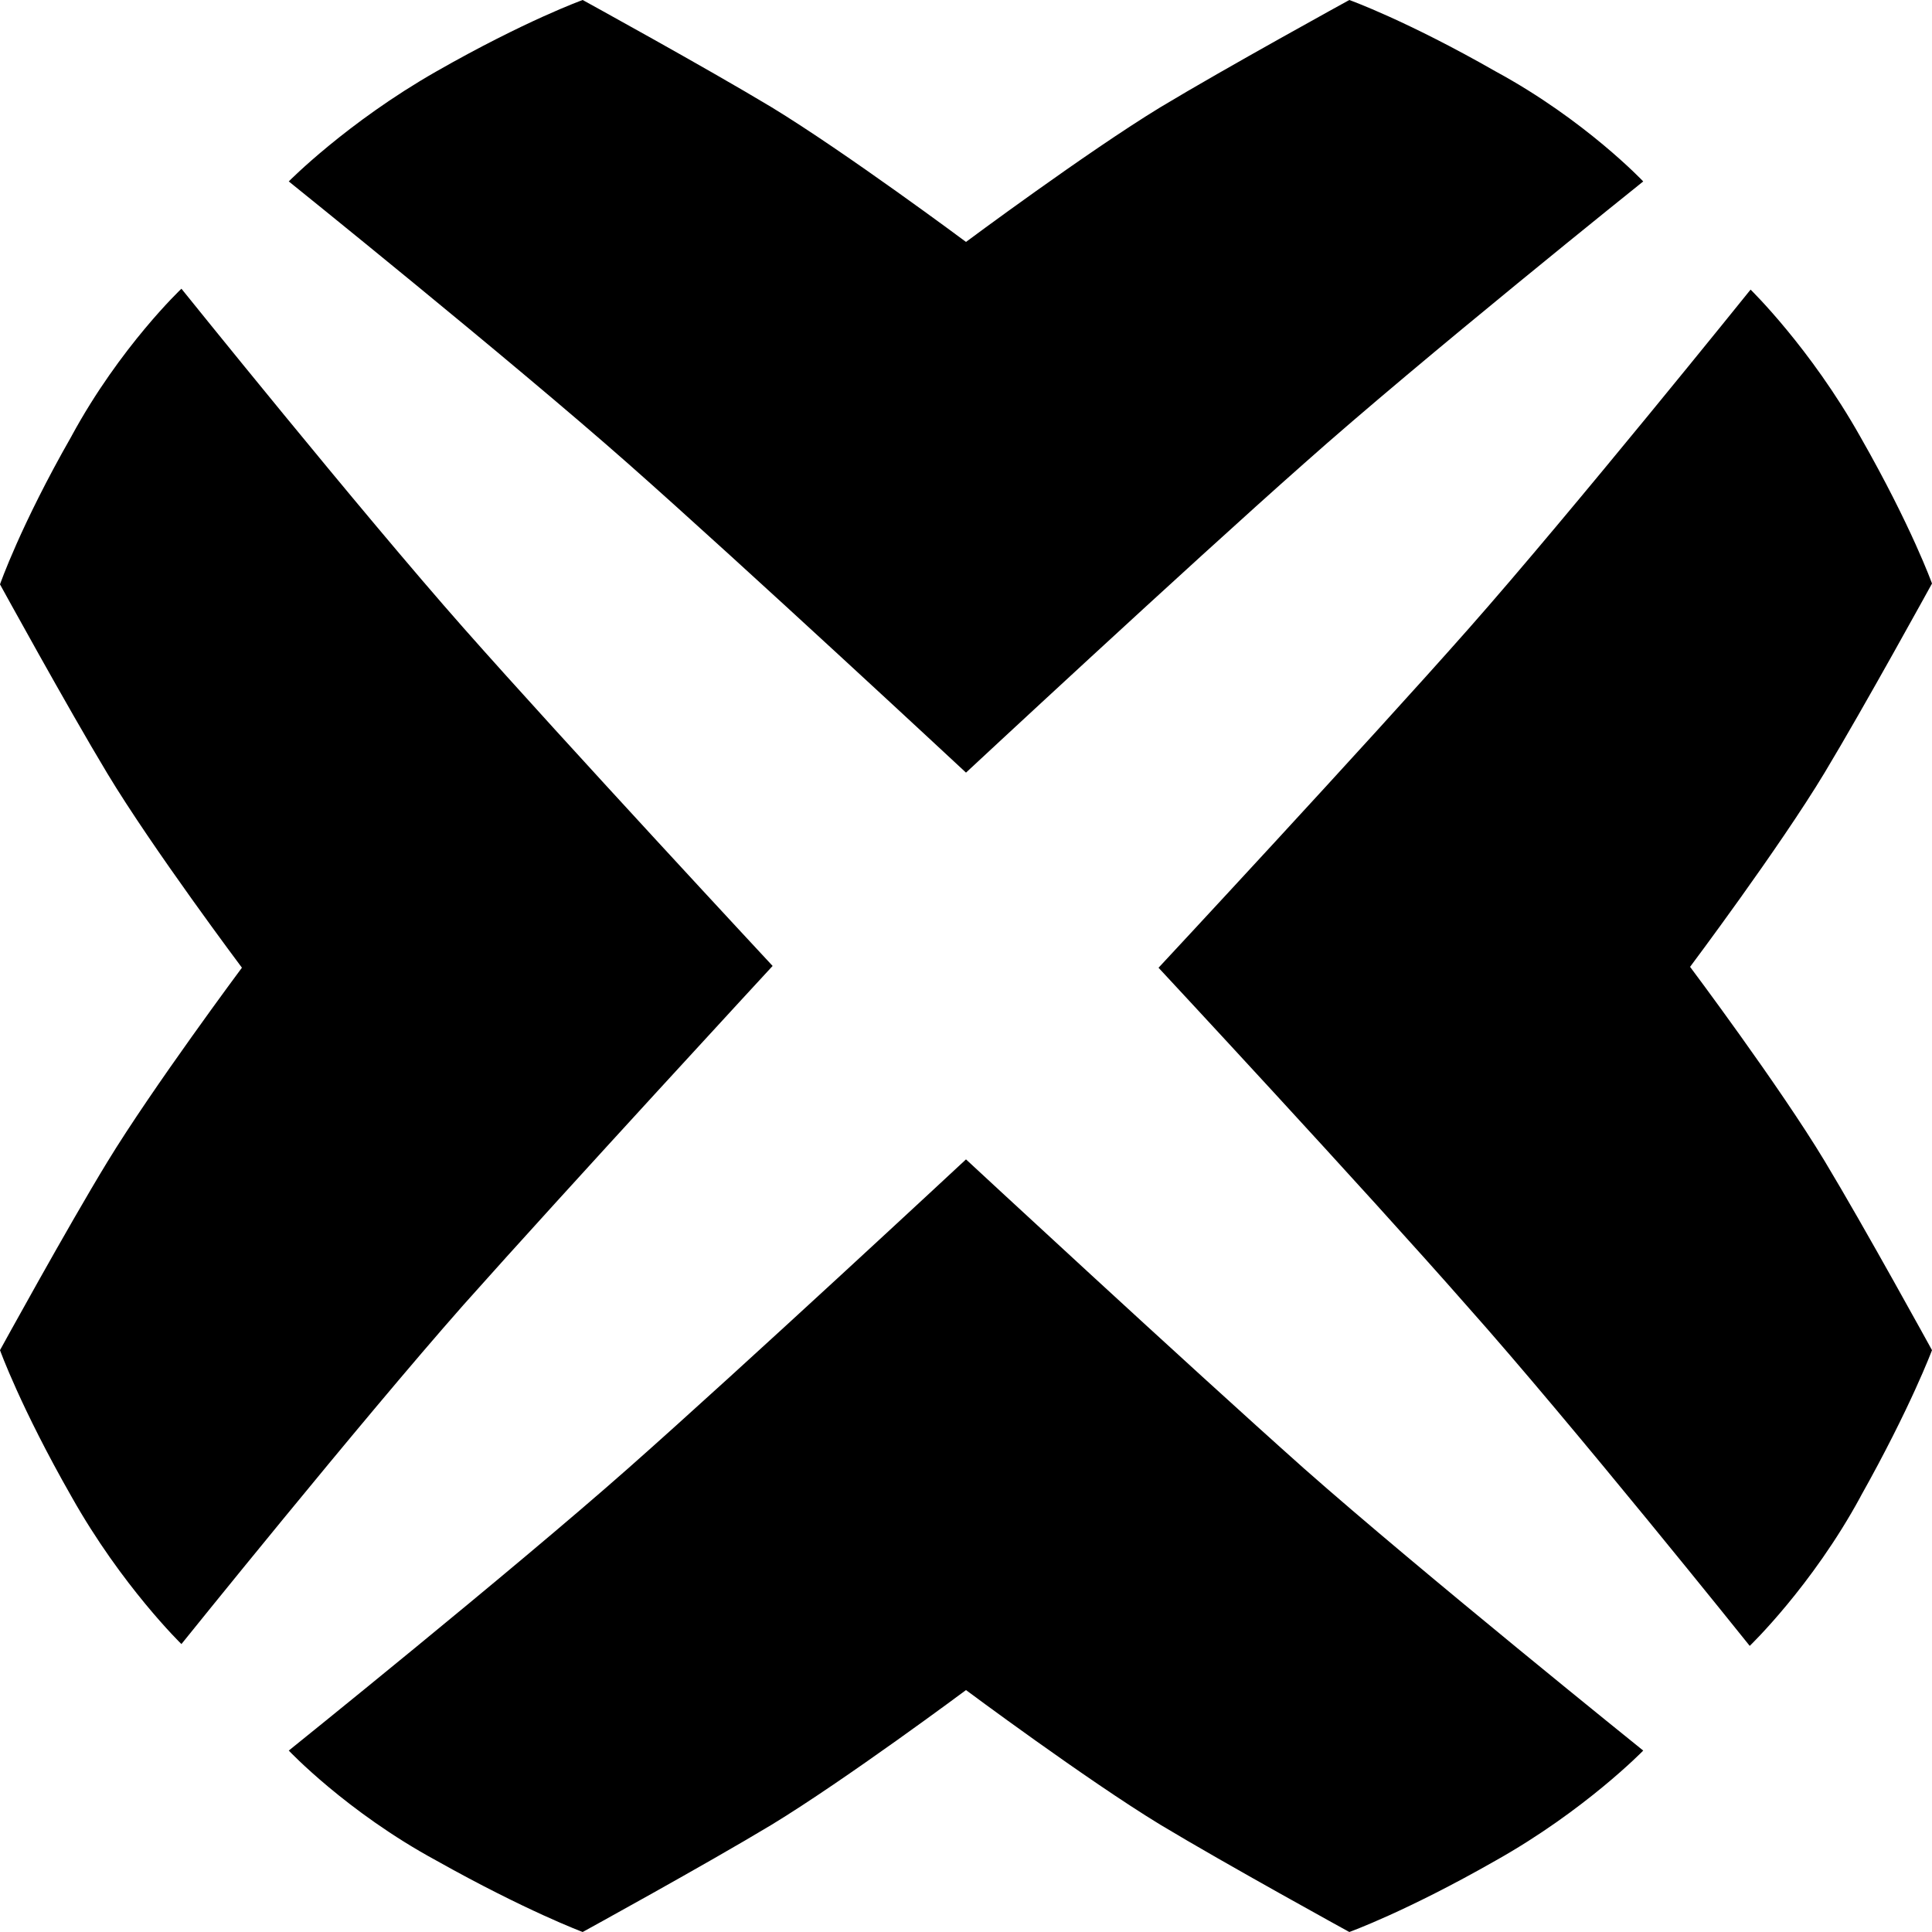<!-- Generated by IcoMoon.io -->
<svg version="1.1" xmlns="http://www.w3.org/2000/svg" width="32" height="32" viewBox="0 0 32 32">
<title>BTCE</title>
<path d="M24.776 1.185c-1.481-0.847-2.427-1.185-2.427-1.185s-2.032 1.115-3.132 1.778c-1.227 0.748-3.217 2.229-3.217 2.229s-1.989-1.481-3.217-2.229c-1.101-0.663-3.132-1.778-3.132-1.778s-0.945 0.339-2.427 1.185-2.441 1.82-2.441 1.82 3.683 2.963 5.616 4.67 5.601 5.122 5.601 5.122 3.668-3.414 5.601-5.122c1.933-1.721 5.616-4.67 5.616-4.67s-0.959-1.016-2.441-1.82z"></path>
<path d="M7.224 30.815c1.481 0.832 2.427 1.185 2.427 1.185s2.032-1.115 3.132-1.778c1.228-0.748 3.217-2.229 3.217-2.229s1.989 1.481 3.217 2.229c1.101 0.663 3.132 1.778 3.132 1.778s0.945-0.339 2.427-1.185c1.481-0.832 2.441-1.82 2.441-1.82s-3.683-2.963-5.616-4.67c-1.933-1.721-5.601-5.122-5.601-5.122s-3.668 3.414-5.601 5.122-5.616 4.67-5.616 4.67 0.959 1.016 2.441 1.82z"></path>
<path d="M30.815 24.79c0.832-1.481 1.185-2.427 1.185-2.427s-1.115-2.032-1.778-3.132c-0.748-1.242-2.229-3.217-2.229-3.217s1.481-1.975 2.229-3.217c0.663-1.101 1.778-3.132 1.778-3.132s-0.339-0.945-1.185-2.427c-0.832-1.481-1.82-2.441-1.82-2.441s-2.963 3.683-4.67 5.616-5.136 5.616-5.136 5.616 3.414 3.668 5.122 5.616c1.721 1.933 4.67 5.616 4.67 5.616s1.030-0.988 1.834-2.469z"></path>
<path d="M1.185 7.224c-0.847 1.481-1.185 2.455-1.185 2.455s1.115 2.032 1.778 3.132c0.748 1.242 2.229 3.217 2.229 3.217s-1.481 1.989-2.229 3.217c-0.663 1.086-1.778 3.118-1.778 3.118s0.339 0.945 1.185 2.427c0.832 1.481 1.82 2.441 1.82 2.441s2.963-3.683 4.67-5.616c1.721-1.933 5.122-5.616 5.122-5.616s-3.414-3.668-5.122-5.601-4.67-5.616-4.67-5.616-1.016 0.959-1.82 2.441z"></path>
</svg>
